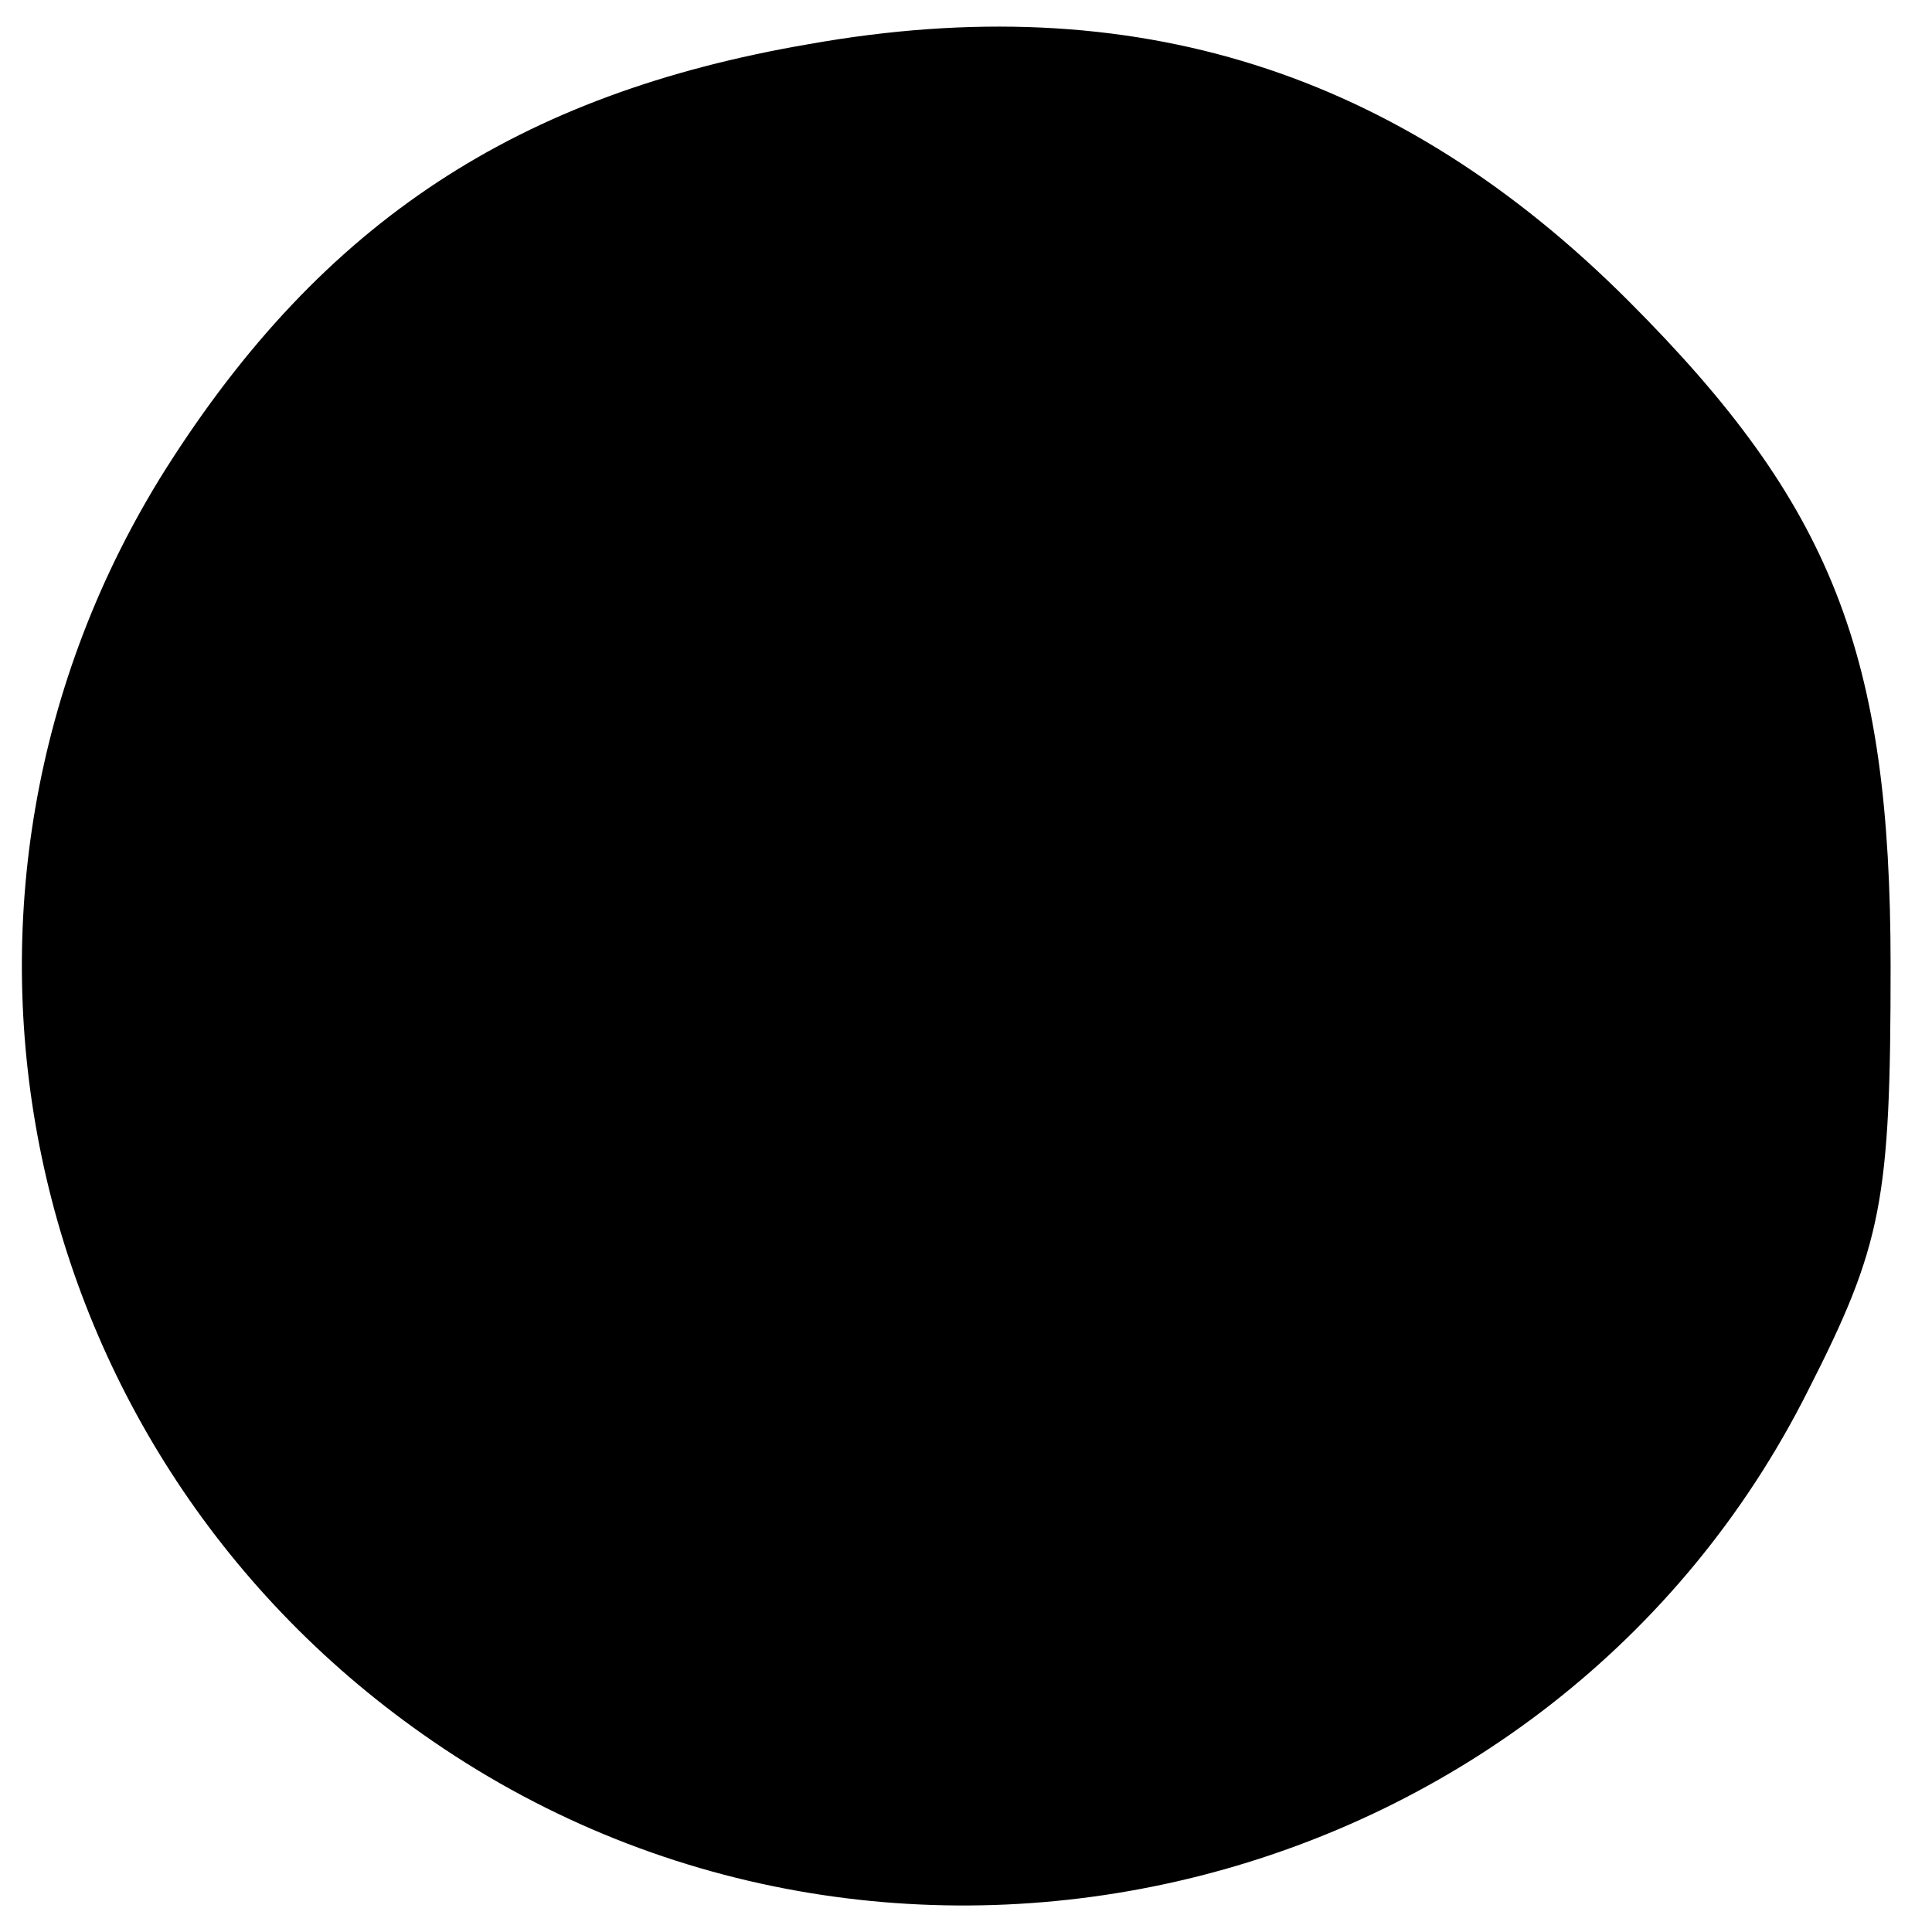 <?xml version="1.0" standalone="no"?>
<!DOCTYPE svg PUBLIC "-//W3C//DTD SVG 20010904//EN"
 "http://www.w3.org/TR/2001/REC-SVG-20010904/DTD/svg10.dtd">
<svg version="1.0" xmlns="http://www.w3.org/2000/svg"
 width="70pt" height="70pt" viewBox="0 0 70 70"
 preserveAspectRatio="xMidYMid meet">
<g transform="translate(0,70) scale(0.1,-0.1)"
fill="#000000" stroke="none">
<path d="M293 684 c-105 -18 -176 -64 -233 -154 -97 -154 -55 -357 97 -461
169 -116 406 -56 498 127 27 53 30 69 30 154 0 113 -21 167 -95 241 -83 83
-179 114 -297 93z"/>
</g>
</svg>
